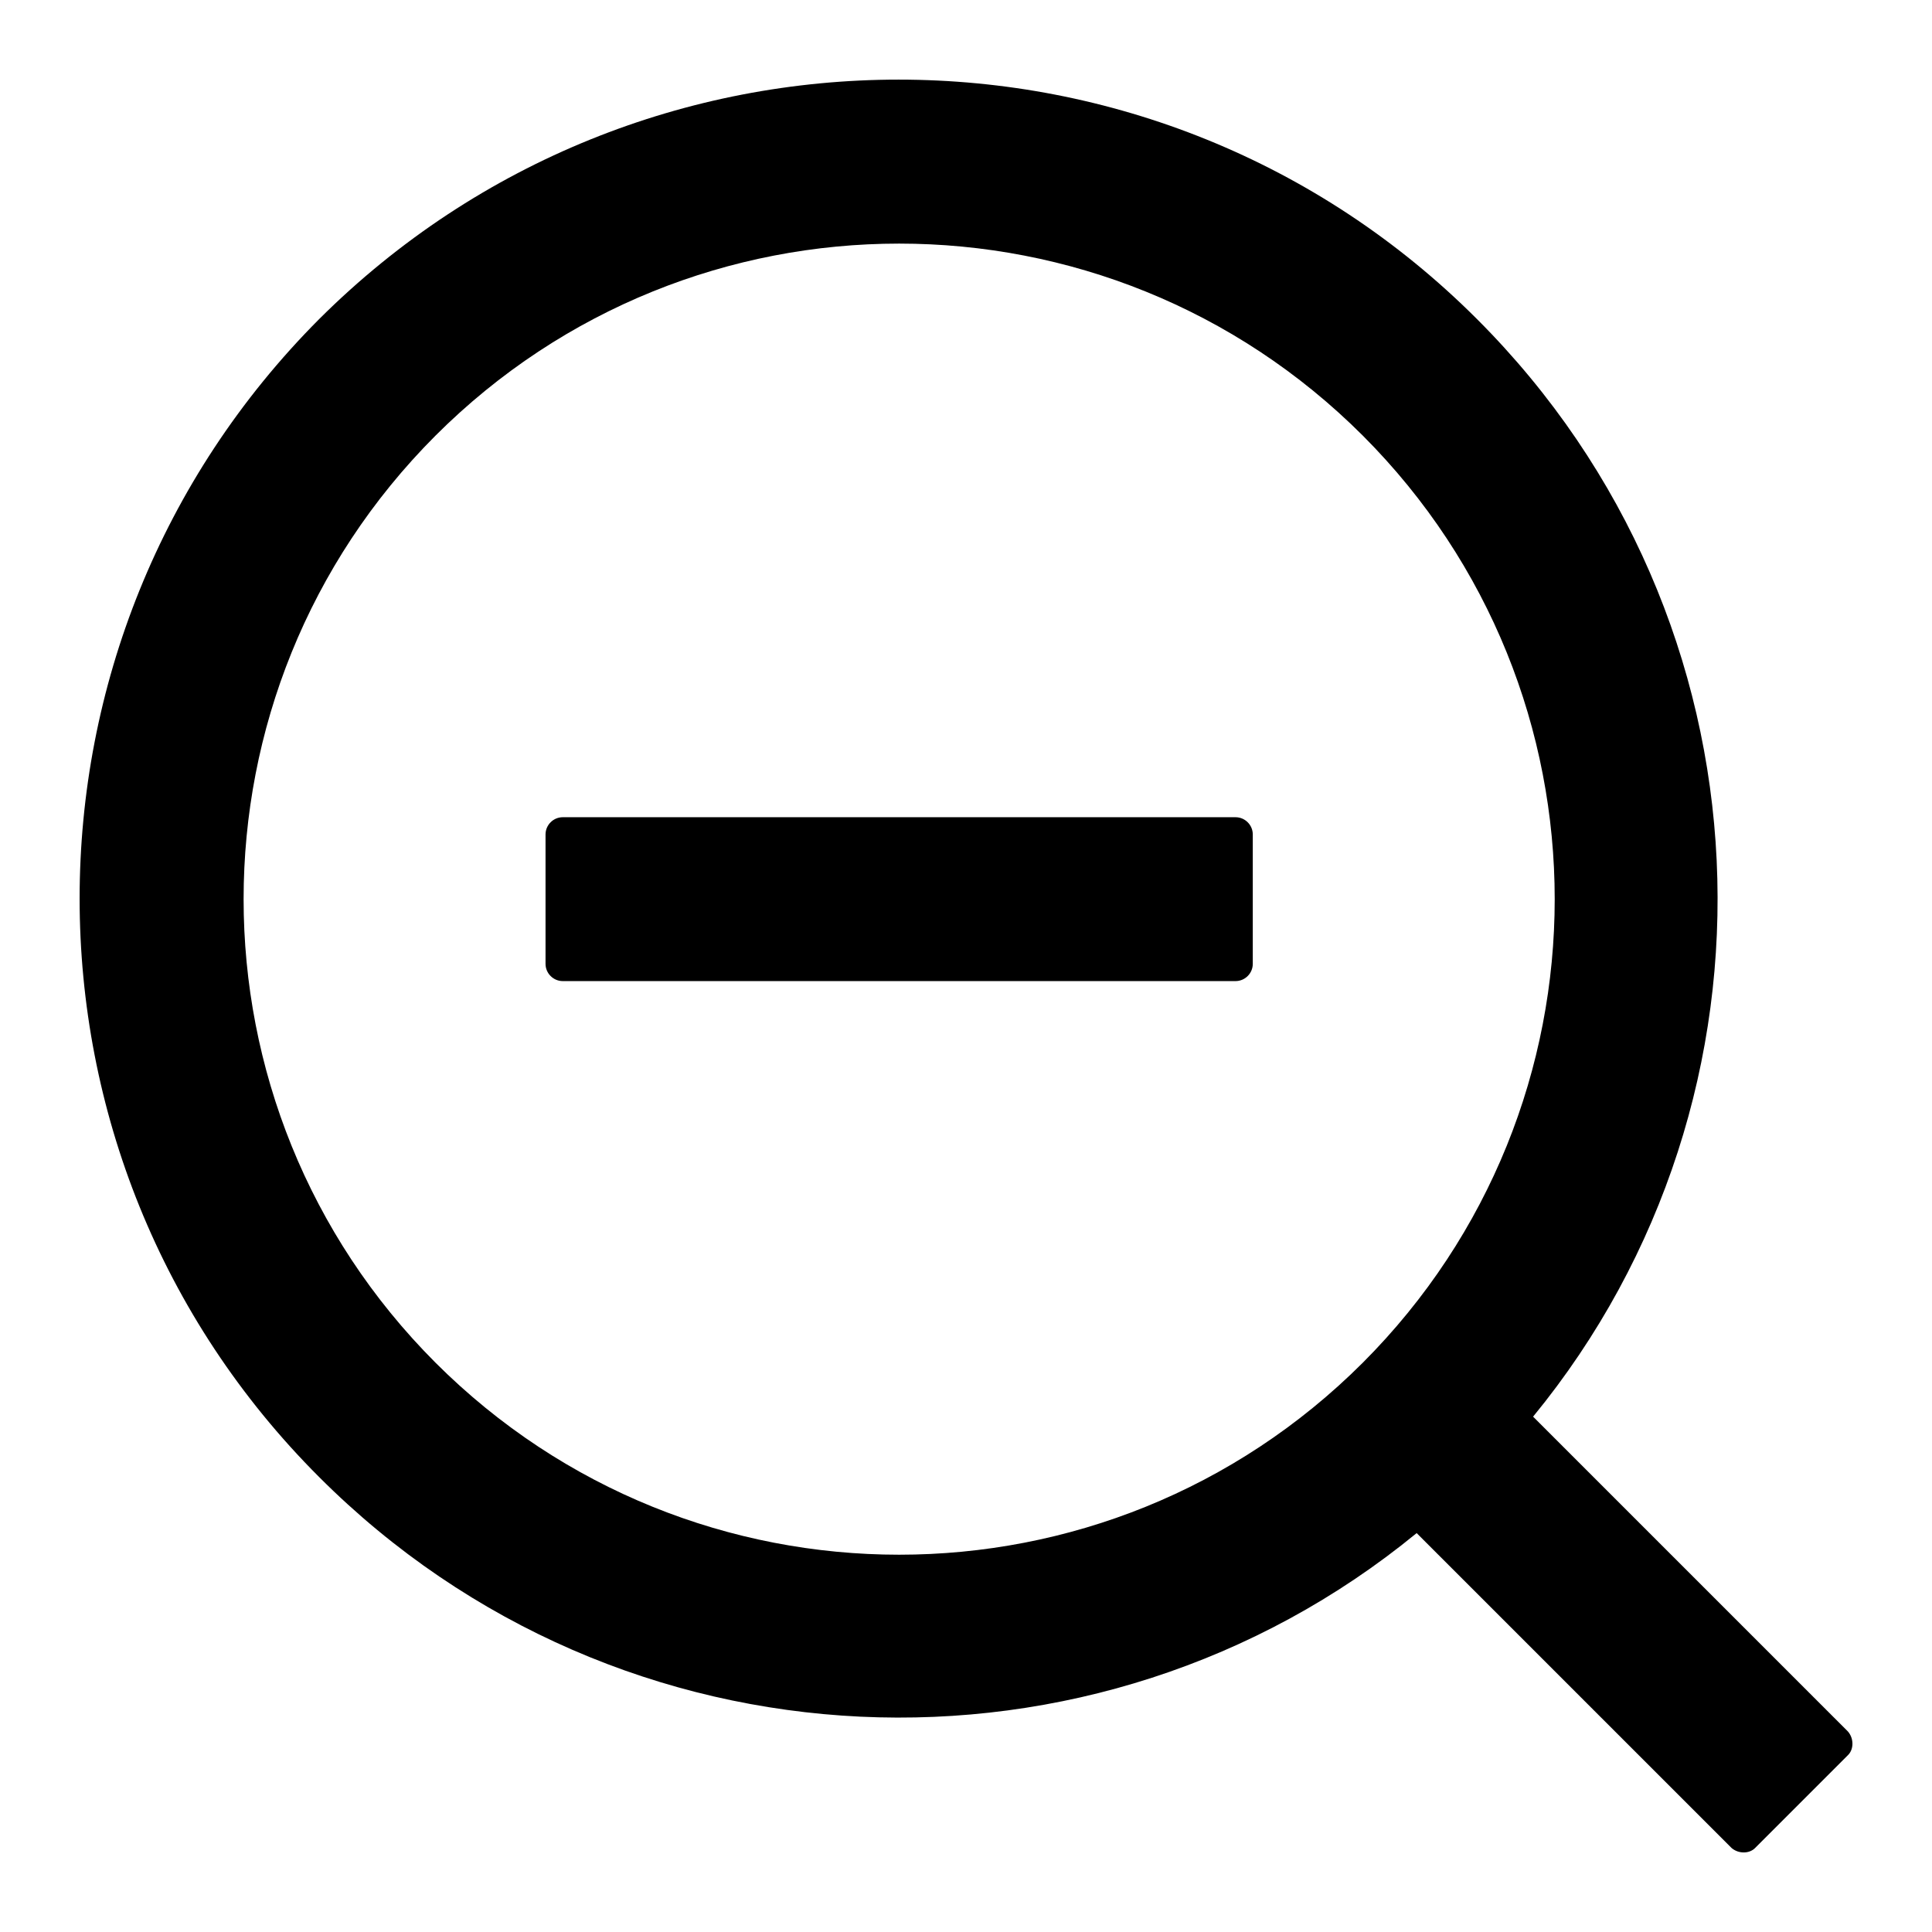 <svg viewBox="64 64 896 896" xmlns="http://www.w3.org/2000/svg"><path d="M637 443H325c-4.4 0-8 3.6-8 8v60c0 4.4 3.6 8 8 8h312c4.4 0 8-3.6 8-8v-60c0-4.4-3.6-8-8-8zm284 424L775 721c122.1-148.9 113.6-369.5-26-509-148-148.1-388.4-148.1-537 0-148.1 148.6-148.1 389 0 537 139.5 139.6 360.1 148.1 509 26l146 146c3.2 2.8 8.3 2.8 11 0l43-43c2.8-2.7 2.8-7.8 0-11zM696 696c-118.8 118.7-311.2 118.7-430 0-118.7-118.8-118.7-311.2 0-430 118.8-118.7 311.2-118.7 430 0 118.7 118.8 118.7 311.2 0 430z"/></svg>